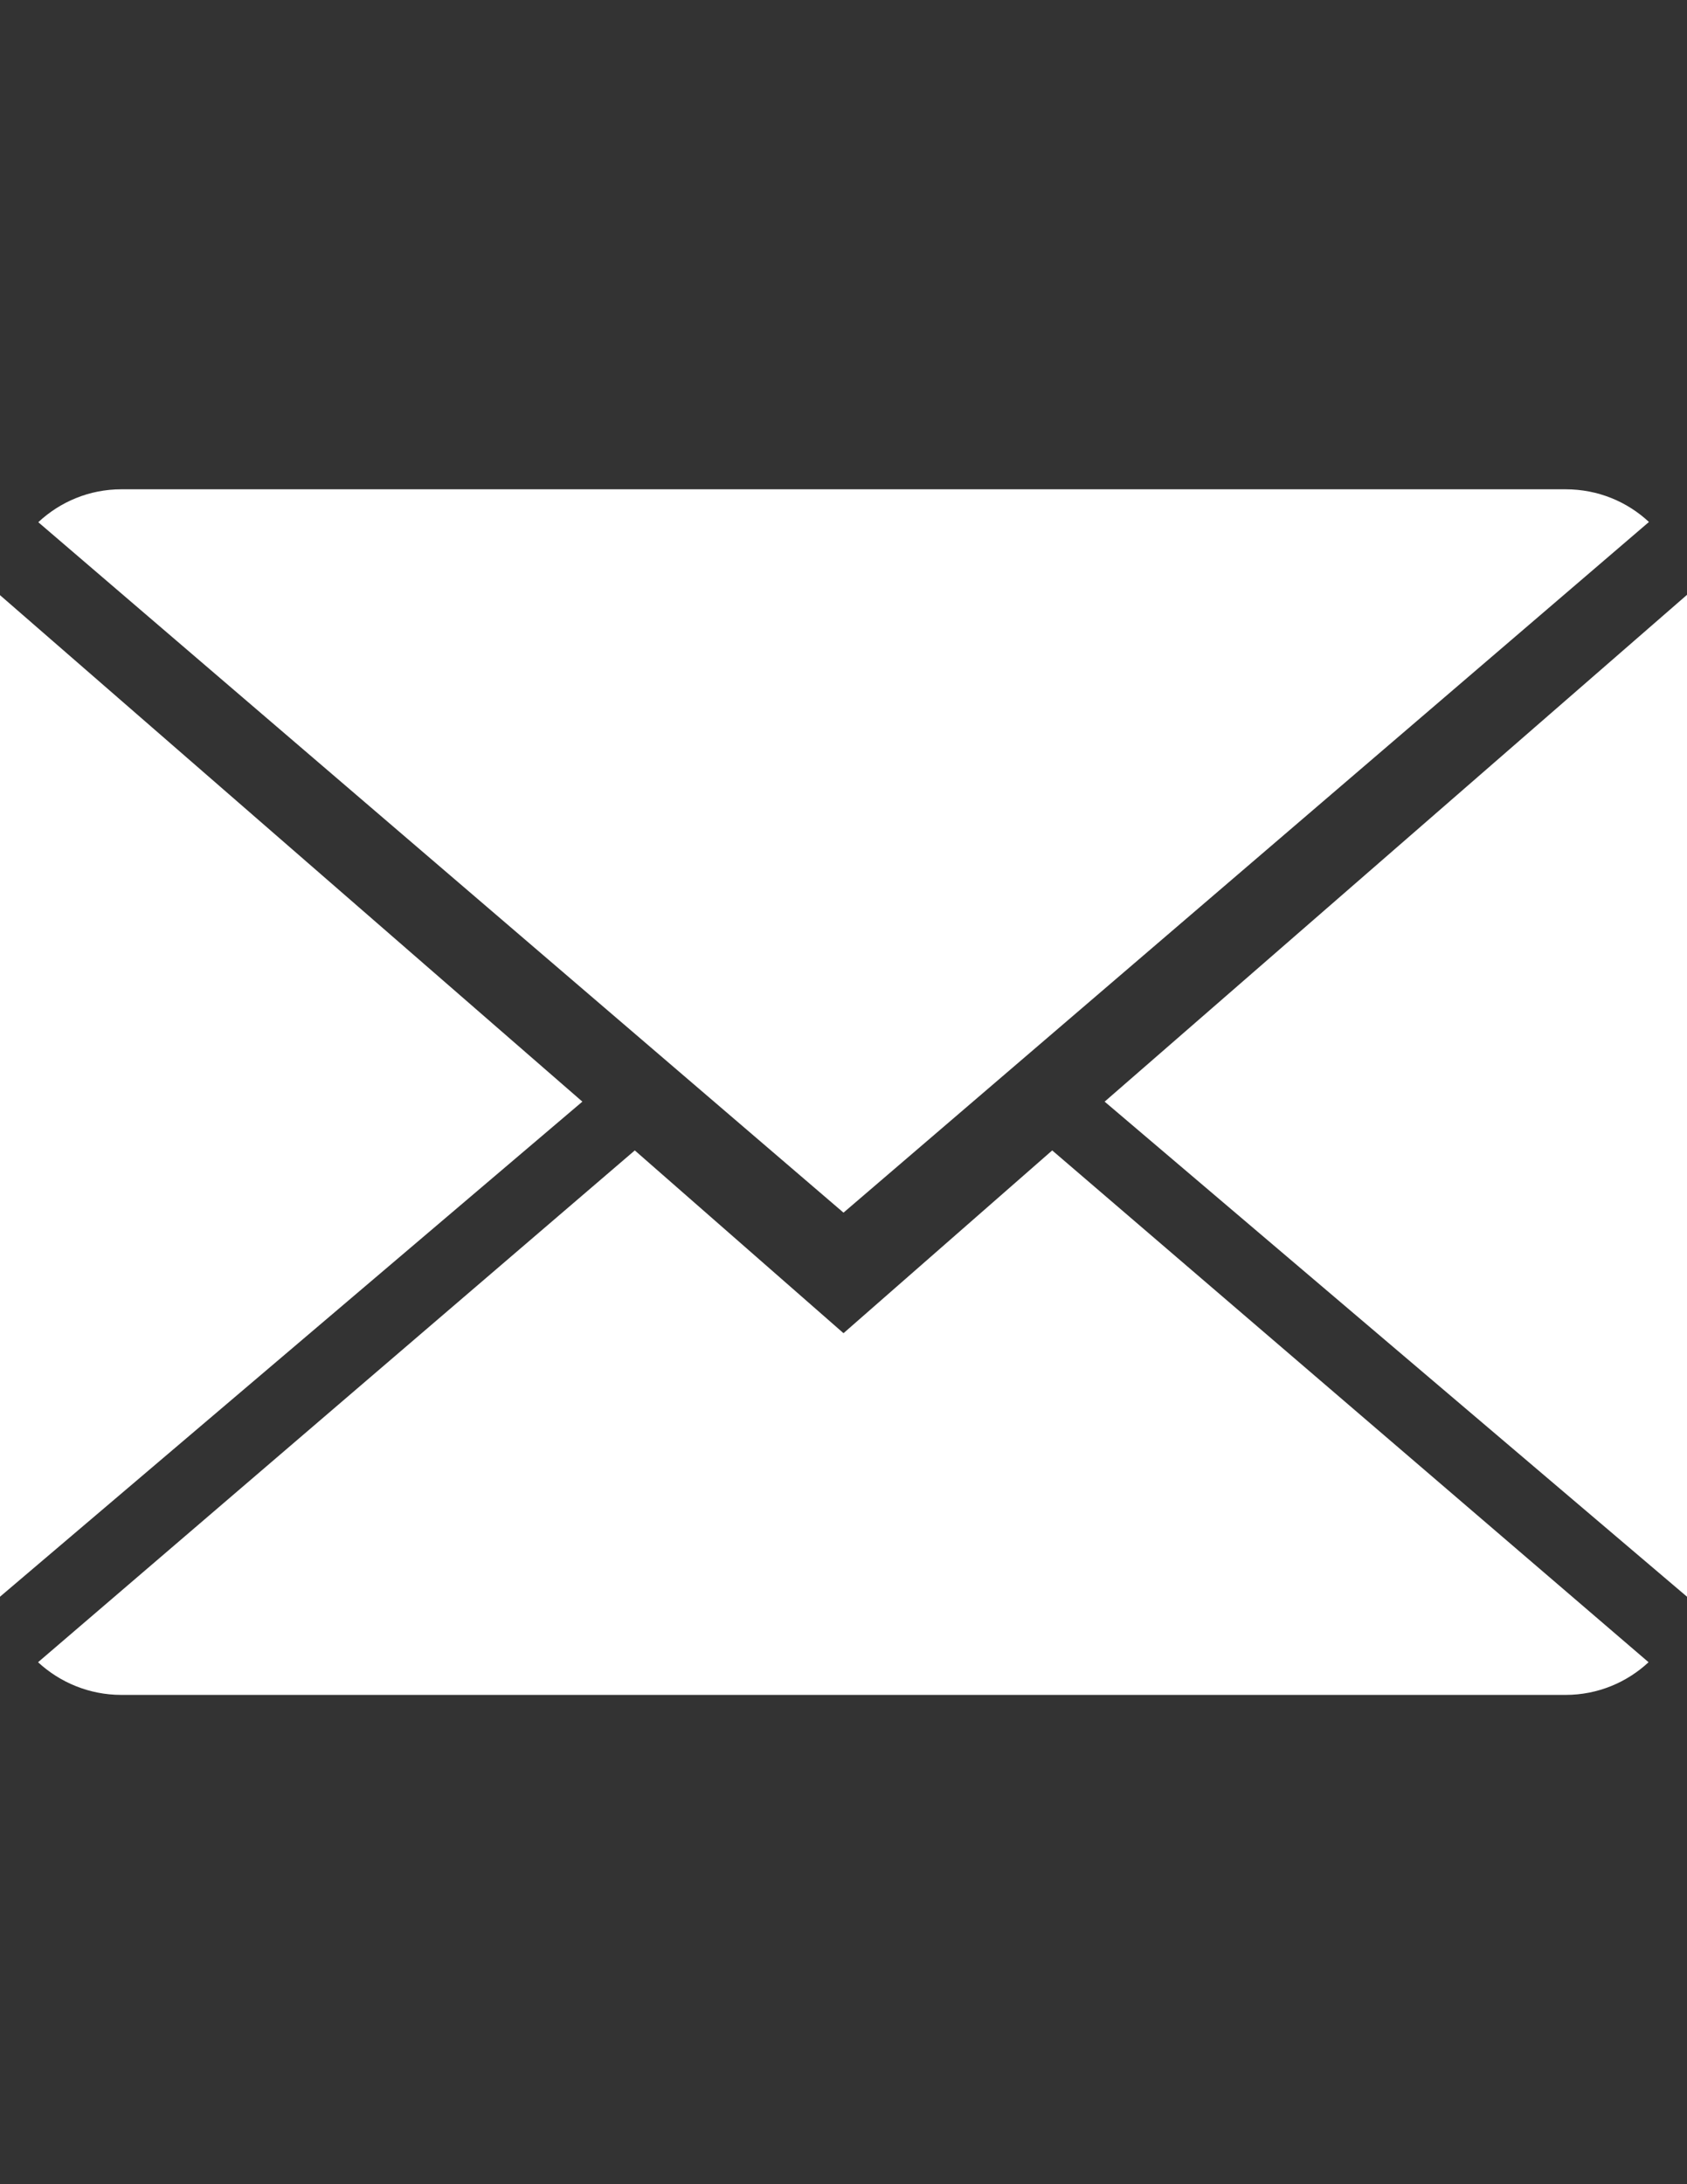 <?xml version="1.0" encoding="UTF-8"?>
<!DOCTYPE svg PUBLIC "-//W3C//DTD SVG 1.1//EN" "http://www.w3.org/Graphics/SVG/1.1/DTD/svg11.dtd">
<!-- Creator: CorelDRAW X7 -->
<svg xmlns="http://www.w3.org/2000/svg" xml:space="preserve" width="215.9mm" height="279.4mm" version="1.1" style="shape-rendering:geometricPrecision; text-rendering:geometricPrecision; image-rendering:optimizeQuality; fill-rule:evenodd; clip-rule:evenodd"
viewBox="0 0 21590 27940"
 xmlns:xlink="http://www.w3.org/1999/xlink">
 <rect x="0" y="0" width="21590" height="27940" fill="#333333" stroke="none"/>
 <defs>
  <style type="text/css">
   <![CDATA[
    .fil0 {fill:white}
   ]]>
  </style>
 </defs>
 <g id="Layer_x0020_1">
  <g id="_656797392">
   <g>
    <path class="fil0" d="M10795 17054l-2671 -2338 -7637 6547c278,257 653,418 1066,418l18484 0c412,0 785,-161 1061,-418l-7632 -6547 -2671 2338z"/>
    <path class="fil0" d="M21103 6677c-278,-259 -651,-418 -1066,-418l-18484 0c-412,0 -785,161 -1063,421l10305 8832 10308 -8835z"/>
    <polygon class="fil0" points="0,7613 0,20425 7453,14092 "/>
    <polygon class="fil0" points="14137,14092 21590,20425 21590,7609 "/>
   </g>
  </g>
  <g id="_656796112">
  </g>
  <g id="_656799760">
  </g>
  <g id="_656800016">
  </g>
  <g id="_656795568">
  </g>
  <g id="_656794896">
  </g>
  <g id="_656797040">
  </g>
  <g id="_656794768">
  </g>
  <g id="_656796944">
  </g>
  <g id="_656801296">
  </g>
  <g id="_656798544">
  </g>
  <g id="_656798512">
  </g>
  <g id="_657139248">
  </g>
  <g id="_657139600">
  </g>
  <g id="_657139056">
  </g>
  <g id="_657138896">
  </g>
 </g>
</svg>
